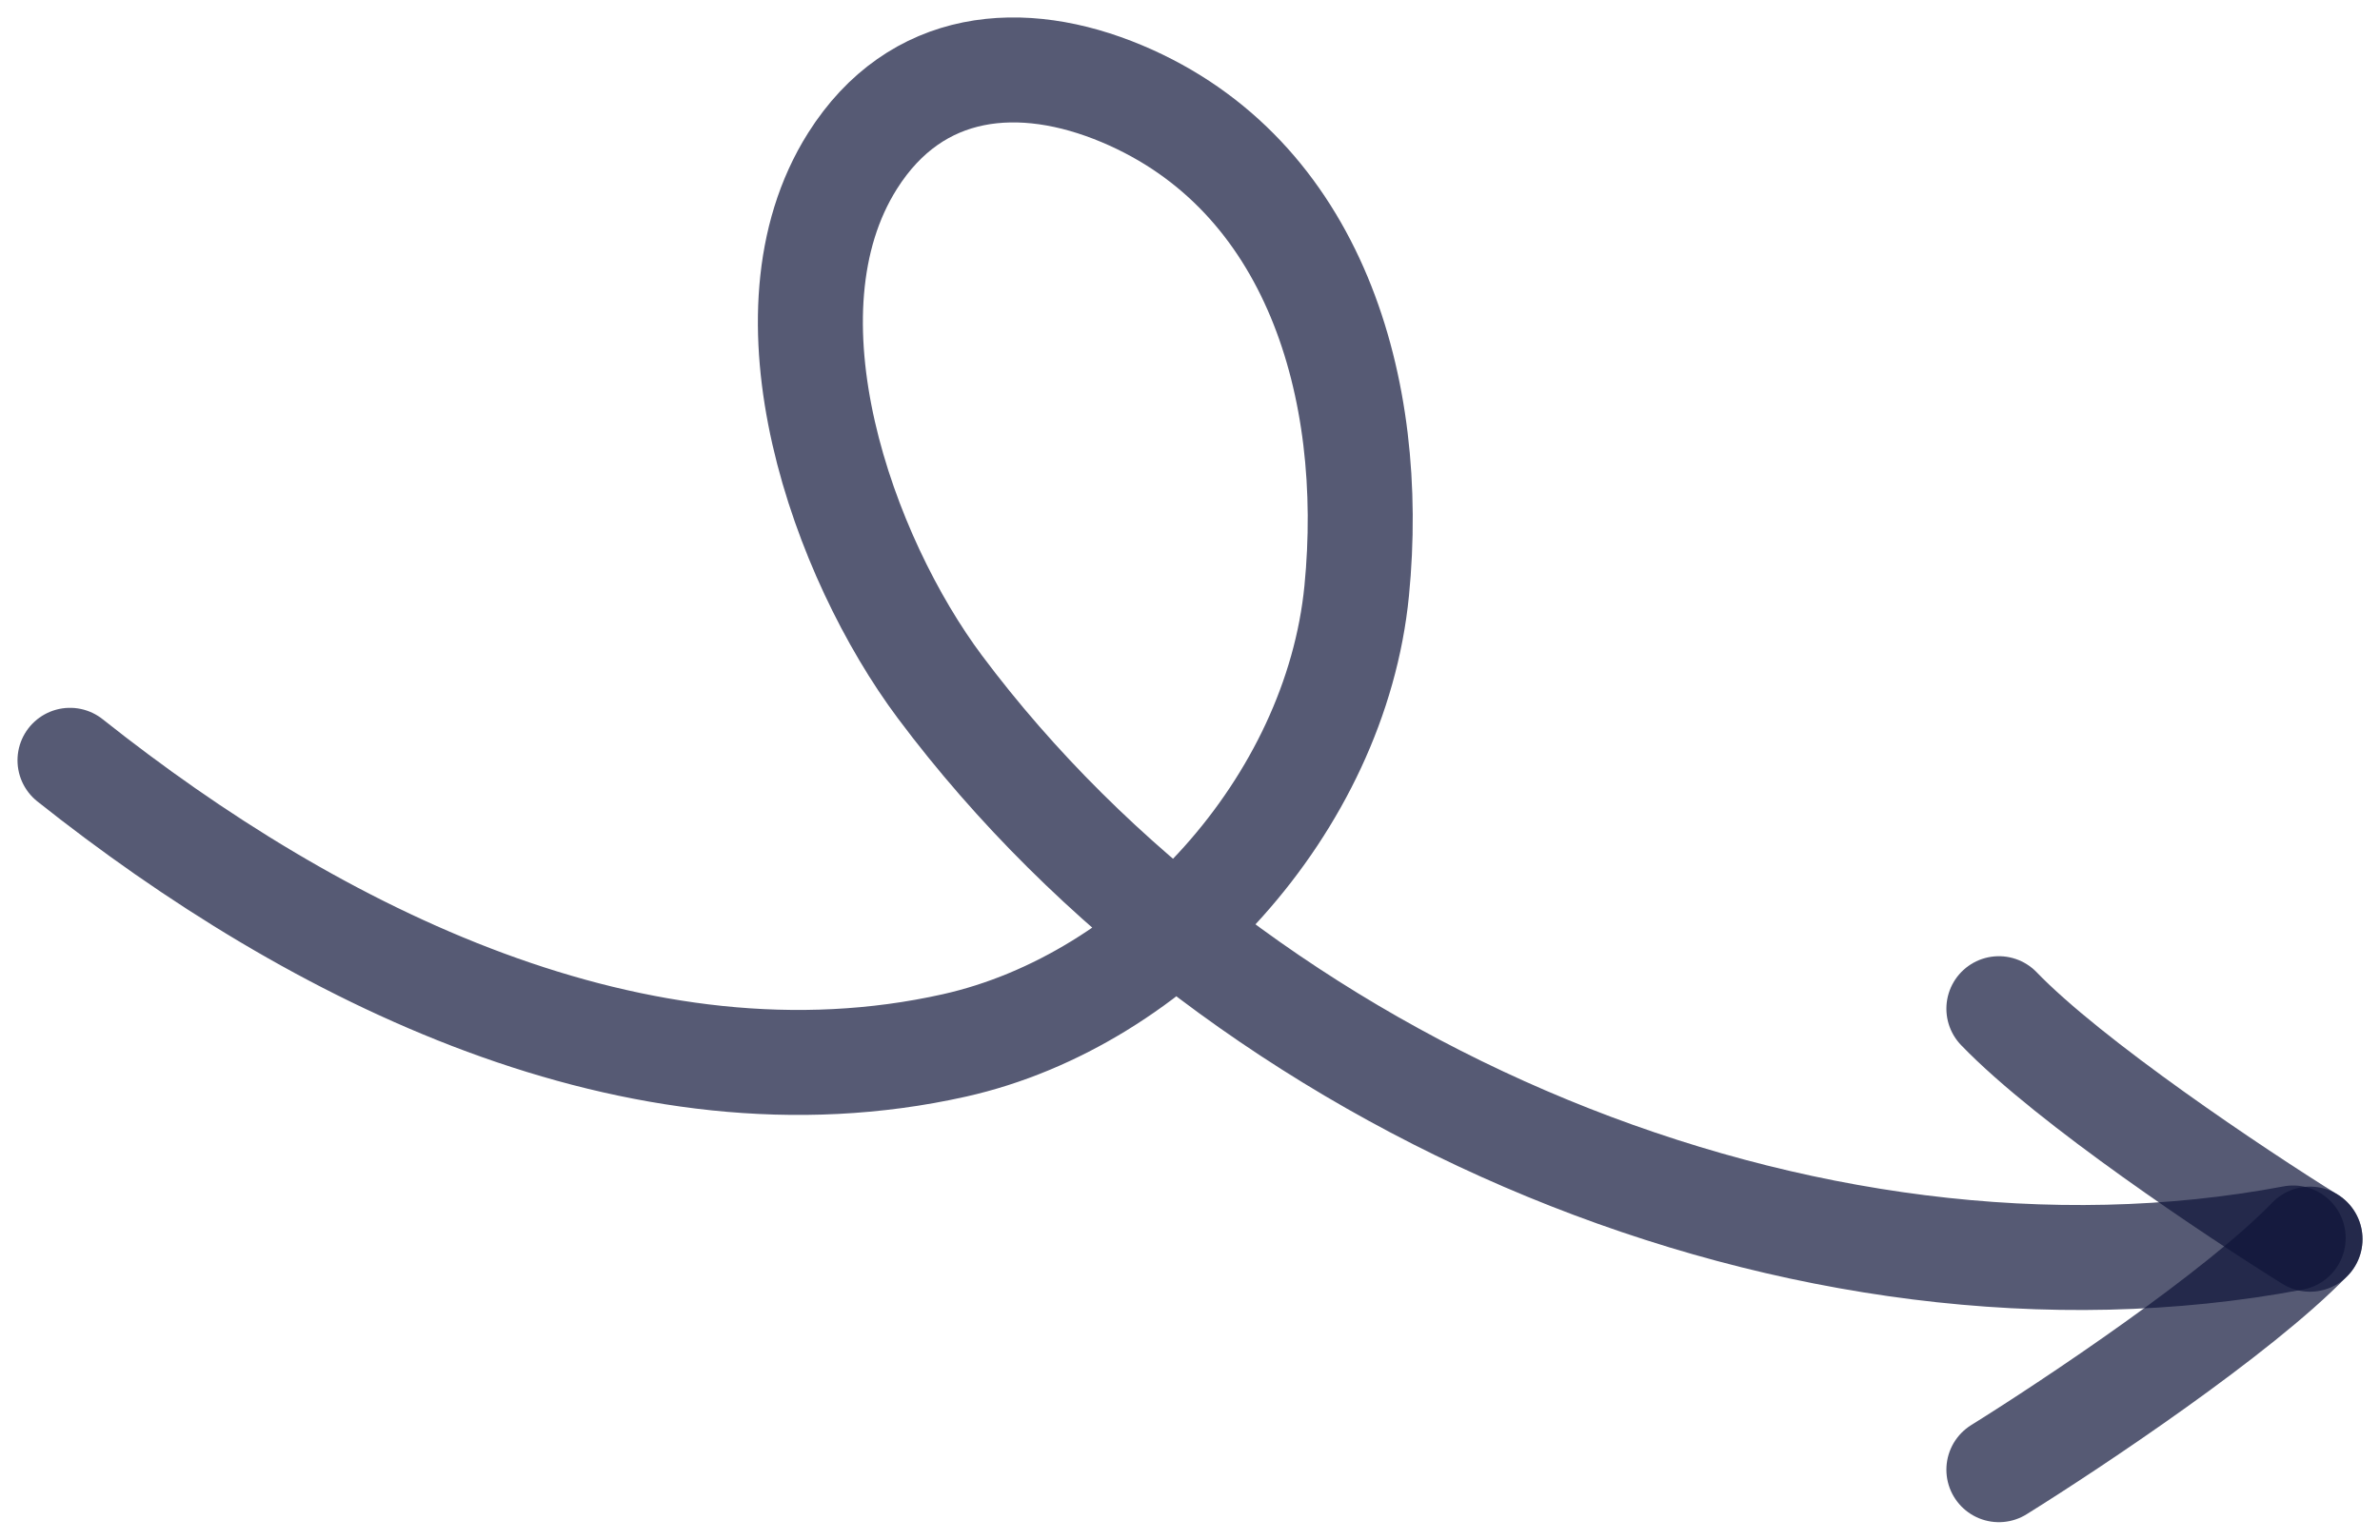 <svg width="68" height="44" viewBox="0 0 68 44" fill="none" xmlns="http://www.w3.org/2000/svg">
<path d="M2 21.728C9.004 27.294 18.221 31.901 27.267 29.876C33.048 28.582 38.162 23.006 38.763 16.882C39.331 11.098 37.562 4.996 32.057 2.68C29.188 1.473 26.173 1.727 24.359 4.597C21.588 8.983 24.095 15.94 26.857 19.633C35.475 31.159 51.623 38.001 65.519 35.379" stroke="#0F143A" stroke-opacity="0.7" stroke-width="3" stroke-linecap="round"/>
<path d="M57.111 42C59.228 40.682 63.968 37.52 66 35.411" stroke="#0F143A" stroke-opacity="0.7" stroke-width="3" stroke-linecap="round"/>
<path d="M66 35.414C63.884 34.096 59.143 30.934 57.111 28.826" stroke="#0F143A" stroke-opacity="0.7" stroke-width="3" stroke-linecap="round"/>
</svg>
